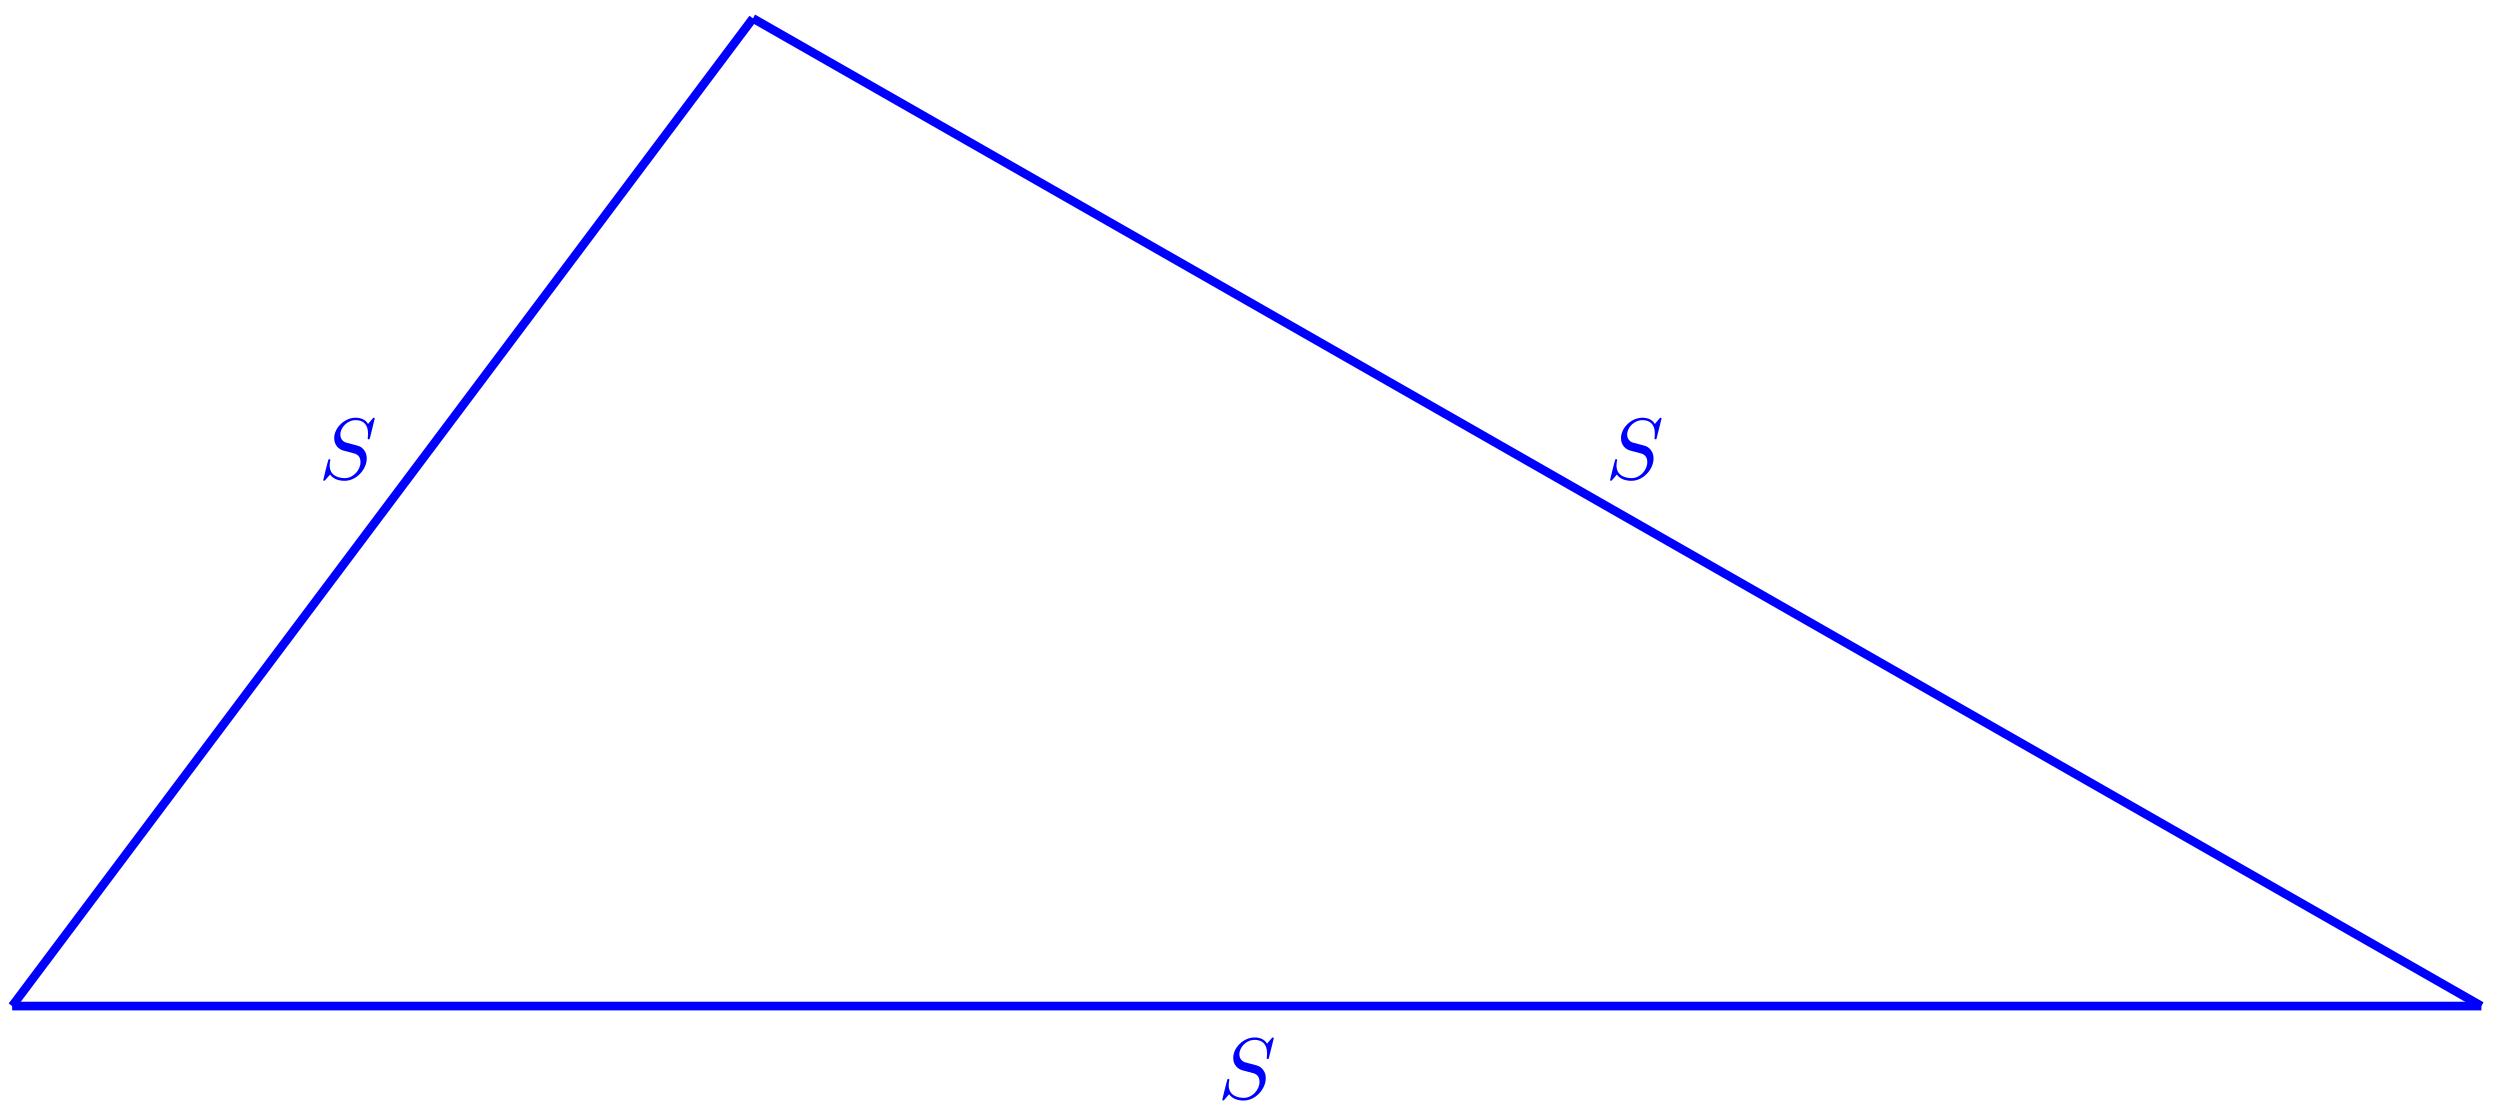 <svg xmlns="http://www.w3.org/2000/svg" xmlns:xlink="http://www.w3.org/1999/xlink" xmlns:inkscape="http://www.inkscape.org/namespaces/inkscape" version="1.1" width="287" height="128" viewBox="0 0 287 128">
<defs>
<path id="font_1_1" d="M.645 .695C.645 .698 .643 .705 .634 .705 .629 .705 .628 .704 .616 .69L.568 .633C.542 .68 .49 .705 .425 .705 .298 .705 .178 .59 .178 .469 .178 .388 .231 .342 .282 .327L.389 .299C.426 .29 .481 .275 .481 .193 .481 .103 .399 .009 .301 .009 .237 .009 .126 .031 .126 .155 .126 .179 .131 .203 .132 .209 .133 .213 .134 .214 .134 .216 .134 .226 .127 .227 .122 .227 .117 .227 .115 .226 .112 .223 .108 .219 .052-.009 .052-.012 .052-.018 .057-.022 .063-.022 .068-.022 .069-.021 .081-.007L.13 .05C.173-.008 .241-.022 .299-.022 .435-.022 .553 .111 .553 .235 .553 .304 .519 .338 .504 .352 .481 .375 .466 .379 .377 .402 .355 .408 .319 .418 .31 .42 .283 .429 .249 .458 .249 .511 .249 .592 .329 .677 .424 .677 .507 .677 .568 .634 .568 .522 .568 .49 .564 .472 .564 .466 .564 .465 .564 .456 .576 .456 .586 .456 .587 .459 .591 .476L.645 .695Z"/>
</defs>
<path transform="matrix(1,0,0,-1,1.396,115.495)" stroke-width=".996" stroke-linecap="butt" stroke-miterlimit="10" stroke-linejoin="miter" fill="none" stroke="#0000ff" d="M0 0 85.04 113.387"/>
<use data-text="S" xlink:href="#font_1_1" transform="matrix(9.963,0,0,-9.963,36.592,54.978)" fill="#0000ff"/>
<path transform="matrix(1,0,0,-1,1.396,115.495)" stroke-width=".996" stroke-linecap="butt" stroke-miterlimit="10" stroke-linejoin="miter" fill="none" stroke="#0000ff" d="M85.04 113.387 283.468 0"/>
<use data-text="S" xlink:href="#font_1_1" transform="matrix(9.963,0,0,-9.963,184.317,54.978)" fill="#0000ff"/>
<path transform="matrix(1,0,0,-1,1.396,115.495)" stroke-width=".996" stroke-linecap="butt" stroke-miterlimit="10" stroke-linejoin="miter" fill="none" stroke="#0000ff" d="M283.468 0H0"/>
<use data-text="S" xlink:href="#font_1_1" transform="matrix(9.963,0,0,-9.963,139.8,126.123)" fill="#0000ff"/>
</svg>
